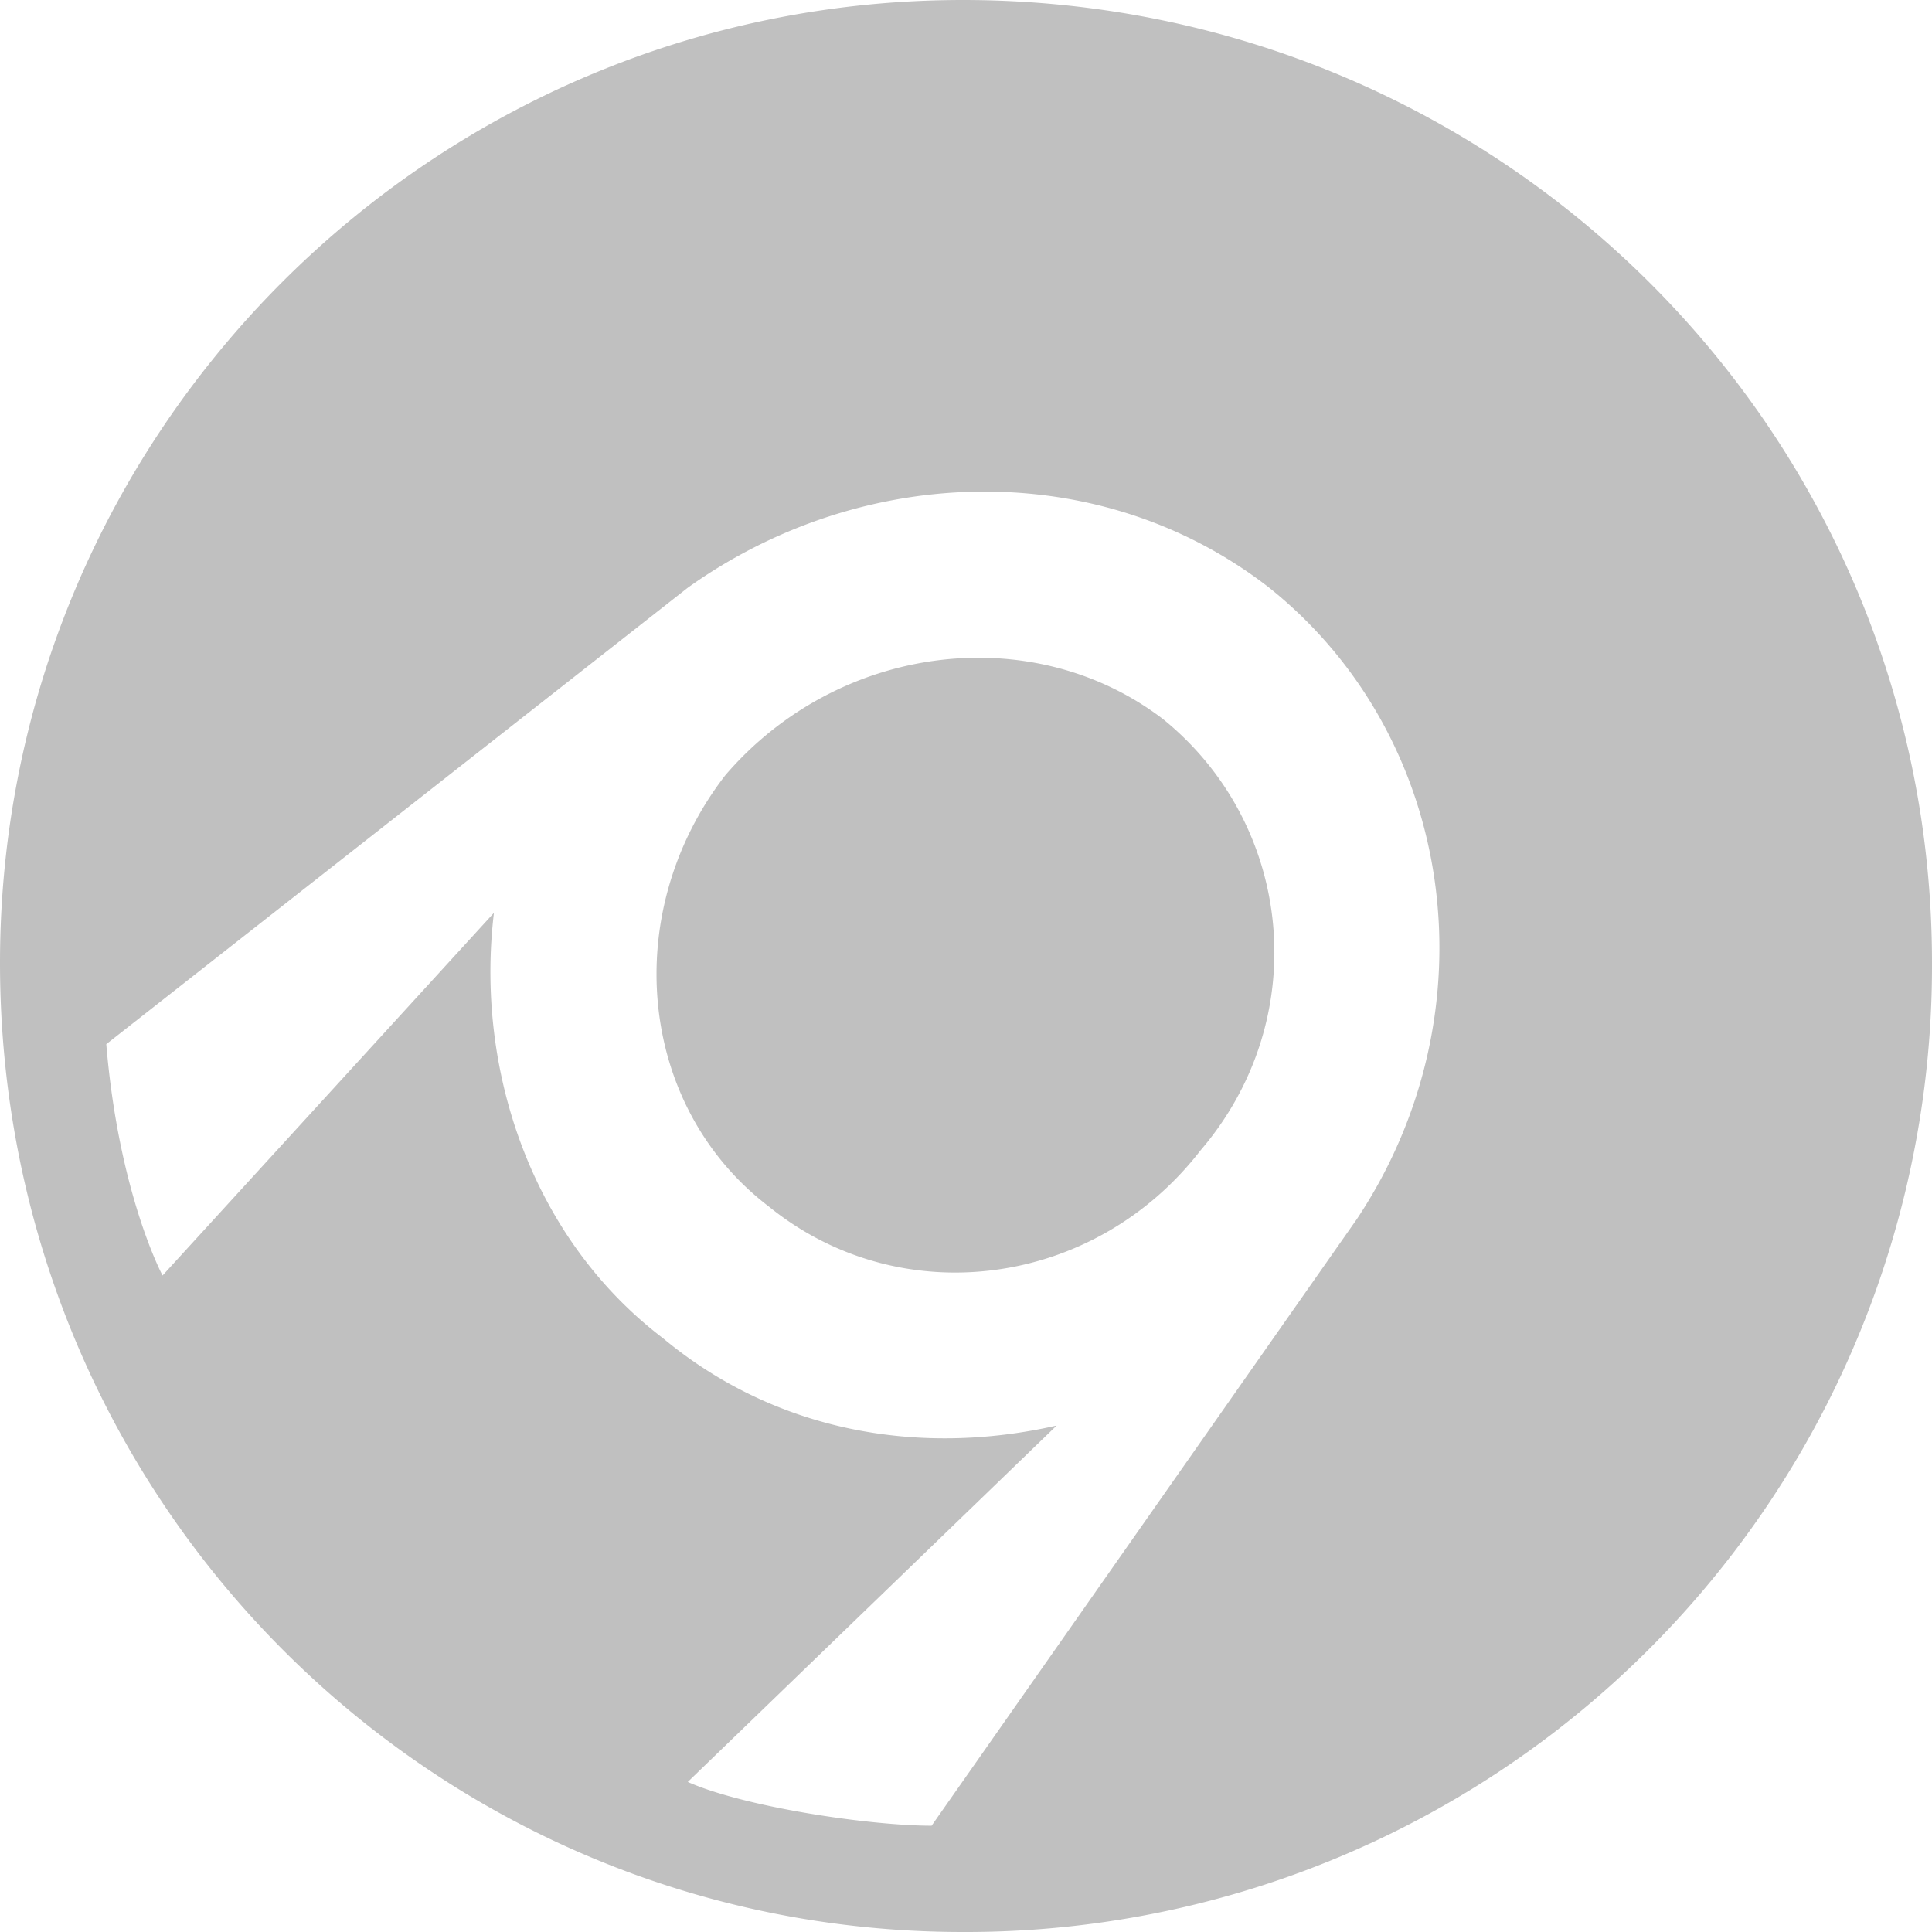 <?xml version="1.0" encoding="UTF-8" standalone="no"?>
<svg
   xmlns:dc="http://purl.org/dc/elements/1.1/"
   xmlns:cc="http://creativecommons.org/ns#"
   xmlns:rdf="http://www.w3.org/1999/02/22-rdf-syntax-ns#"
   xmlns:svg="http://www.w3.org/2000/svg"
   xmlns="http://www.w3.org/2000/svg"
   xmlns:sodipodi="http://sodipodi.sourceforge.net/DTD/sodipodi-0.dtd"
   xmlns:inkscape="http://www.inkscape.org/namespaces/inkscape"
   inkscape:version="1.0 (4035a4f, 2020-05-01)"
   sodipodi:docname="appveyor-logo.svg"
   id="svg33"
   version="1.1"
   preserveAspectRatio="xMidYMid"
   viewBox="0 0 256 256"
   height="2500"
   width="2500">
  <defs
     id="defs37" />
  <sodipodi:namedview
     inkscape:current-layer="svg33"
     inkscape:window-maximized="0"
     inkscape:window-y="25"
     inkscape:window-x="0"
     inkscape:cy="1250"
     inkscape:cx="595.2381"
     inkscape:zoom="0.294"
     showgrid="false"
     id="namedview35"
     inkscape:window-height="838"
     inkscape:window-width="986"
     inkscape:pageshadow="2"
     inkscape:pageopacity="0"
     guidetolerance="10"
     gridtolerance="10"
     objecttolerance="10"
     borderopacity="1"
     bordercolor="#666666"
     pagecolor="#ffffff" />
  <path
     style="fill:#c0c0c0;fill-opacity:1"
     id="path31"
     fill-rule="evenodd"
     fill="#00B3E0"
     d="M127.586 0C198.835 0 256 57.165 256 127.586A127.997 127.997 0 0 1 127.586 256C57.165 256 0 198.835 0 127.586 0 57.165 57.165 0 127.586 0zm31.482 152.44c-14.084 18.227-39.767 21.54-57.165 7.456-17.398-13.255-19.884-38.938-5.8-57.165 14.913-17.398 40.596-20.712 57.994-7.456 17.398 14.084 19.884 39.767 4.971 57.165zm-67.935 83.677l48.88-47.224c-18.227 4.143-37.282.829-52.194-11.599-17.398-13.255-24.855-35.624-22.37-56.336L21.54 169.01s-5.799-10.77-7.456-30.654l77.049-60.479c23.197-16.57 54.68-17.398 77.048 0 24.855 19.884 29.825 56.337 11.599 83.676l-56.337 80.363c-8.284 0-24.854-2.486-32.31-5.8z" />
</svg>
